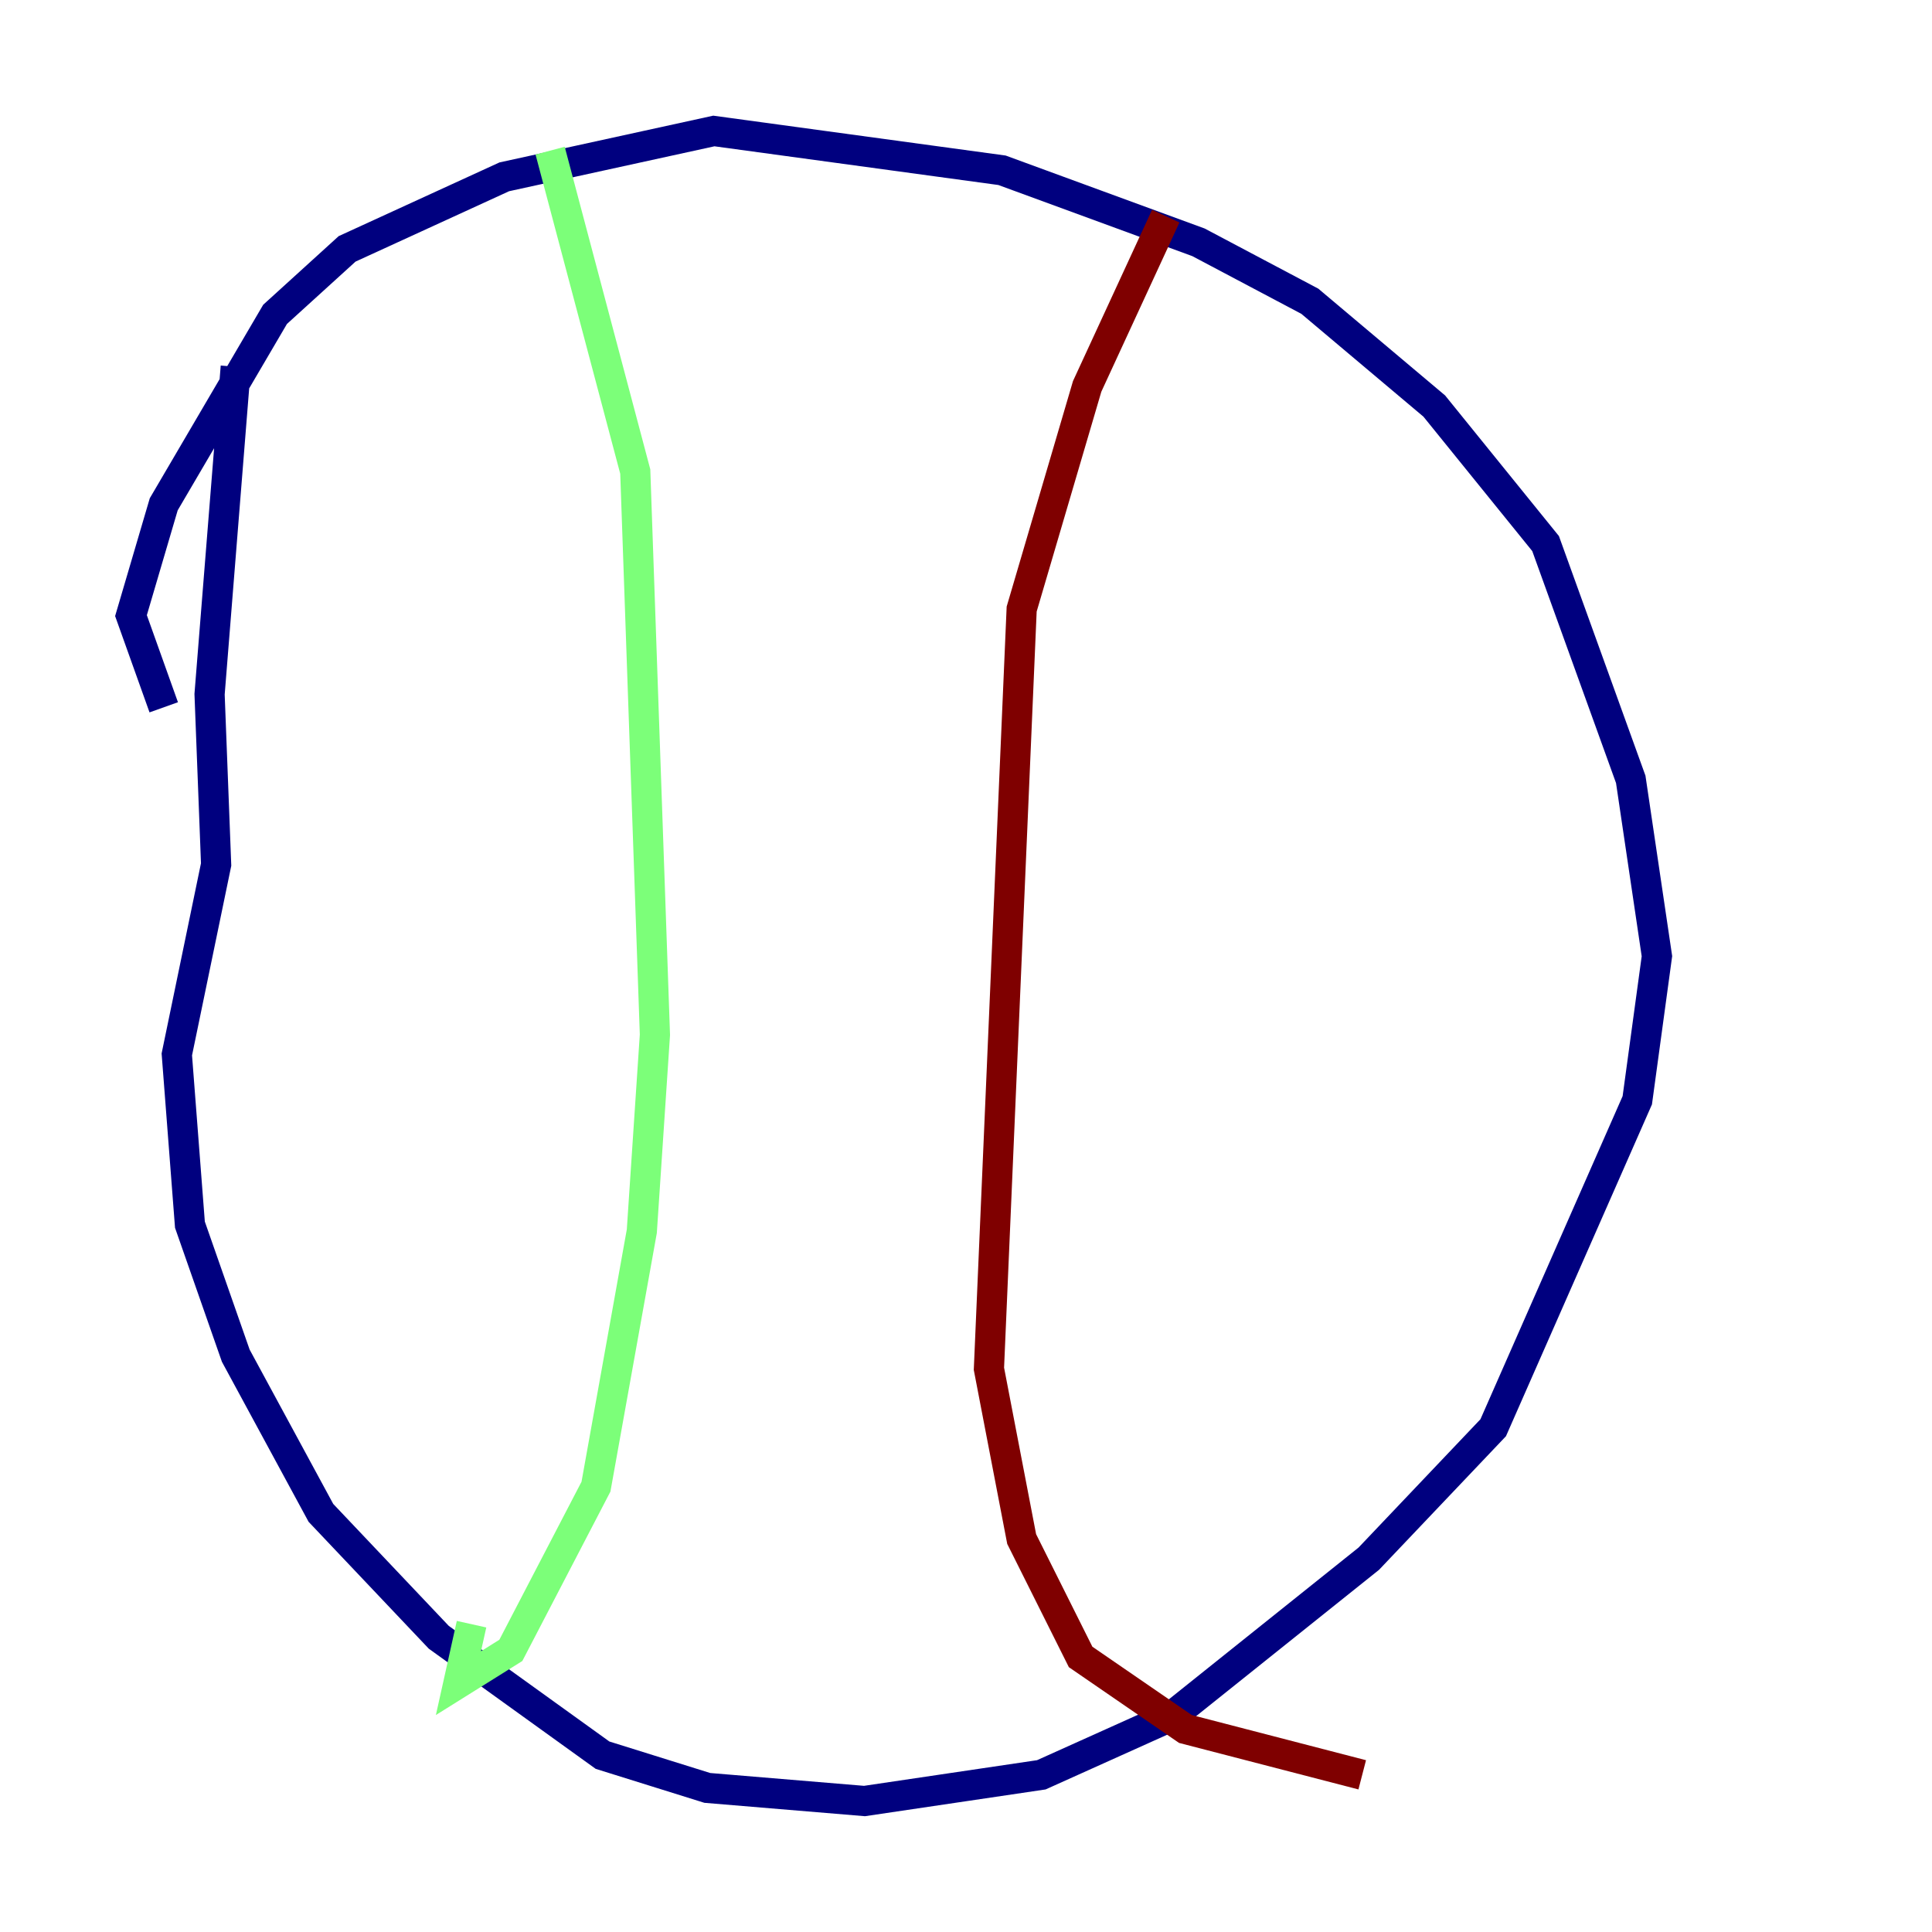 <?xml version="1.0" encoding="utf-8" ?>
<svg baseProfile="tiny" height="128" version="1.2" viewBox="0,0,128,128" width="128" xmlns="http://www.w3.org/2000/svg" xmlns:ev="http://www.w3.org/2001/xml-events" xmlns:xlink="http://www.w3.org/1999/xlink"><defs /><polyline fill="none" points="15.62,24.298 13.885,45.993 14.319,57.275 11.715,69.858 12.583,81.139 15.62,89.817 21.261,100.231 29.071,108.475 39.919,116.285 46.861,118.454 57.275,119.322 68.99,117.586 77.668,113.681 90.685,103.268 98.929,94.59 108.475,72.895 109.776,63.349 108.041,51.634 102.4,36.014 95.024,26.902 86.78,19.959 79.403,16.054 66.386,11.281 47.295,8.678 33.41,11.715 22.997,16.488 18.224,20.827 10.848,33.41 8.678,40.786 10.848,46.861" stroke="#00007f" stroke-width="2" /><polyline fill="none" points="36.447,9.98 42.088,31.241 43.39,68.556 42.522,81.573 39.485,98.495 33.844,109.342 30.373,111.512 31.241,107.607" stroke="#7cff79" stroke-width="2" /><polyline fill="none" points="77.234,14.319 72.027,25.6 67.688,40.352 65.519,90.685 67.688,101.966 71.593,109.776 78.536,114.549 90.251,117.586" stroke="#7f0000" stroke-width="2" /></svg>